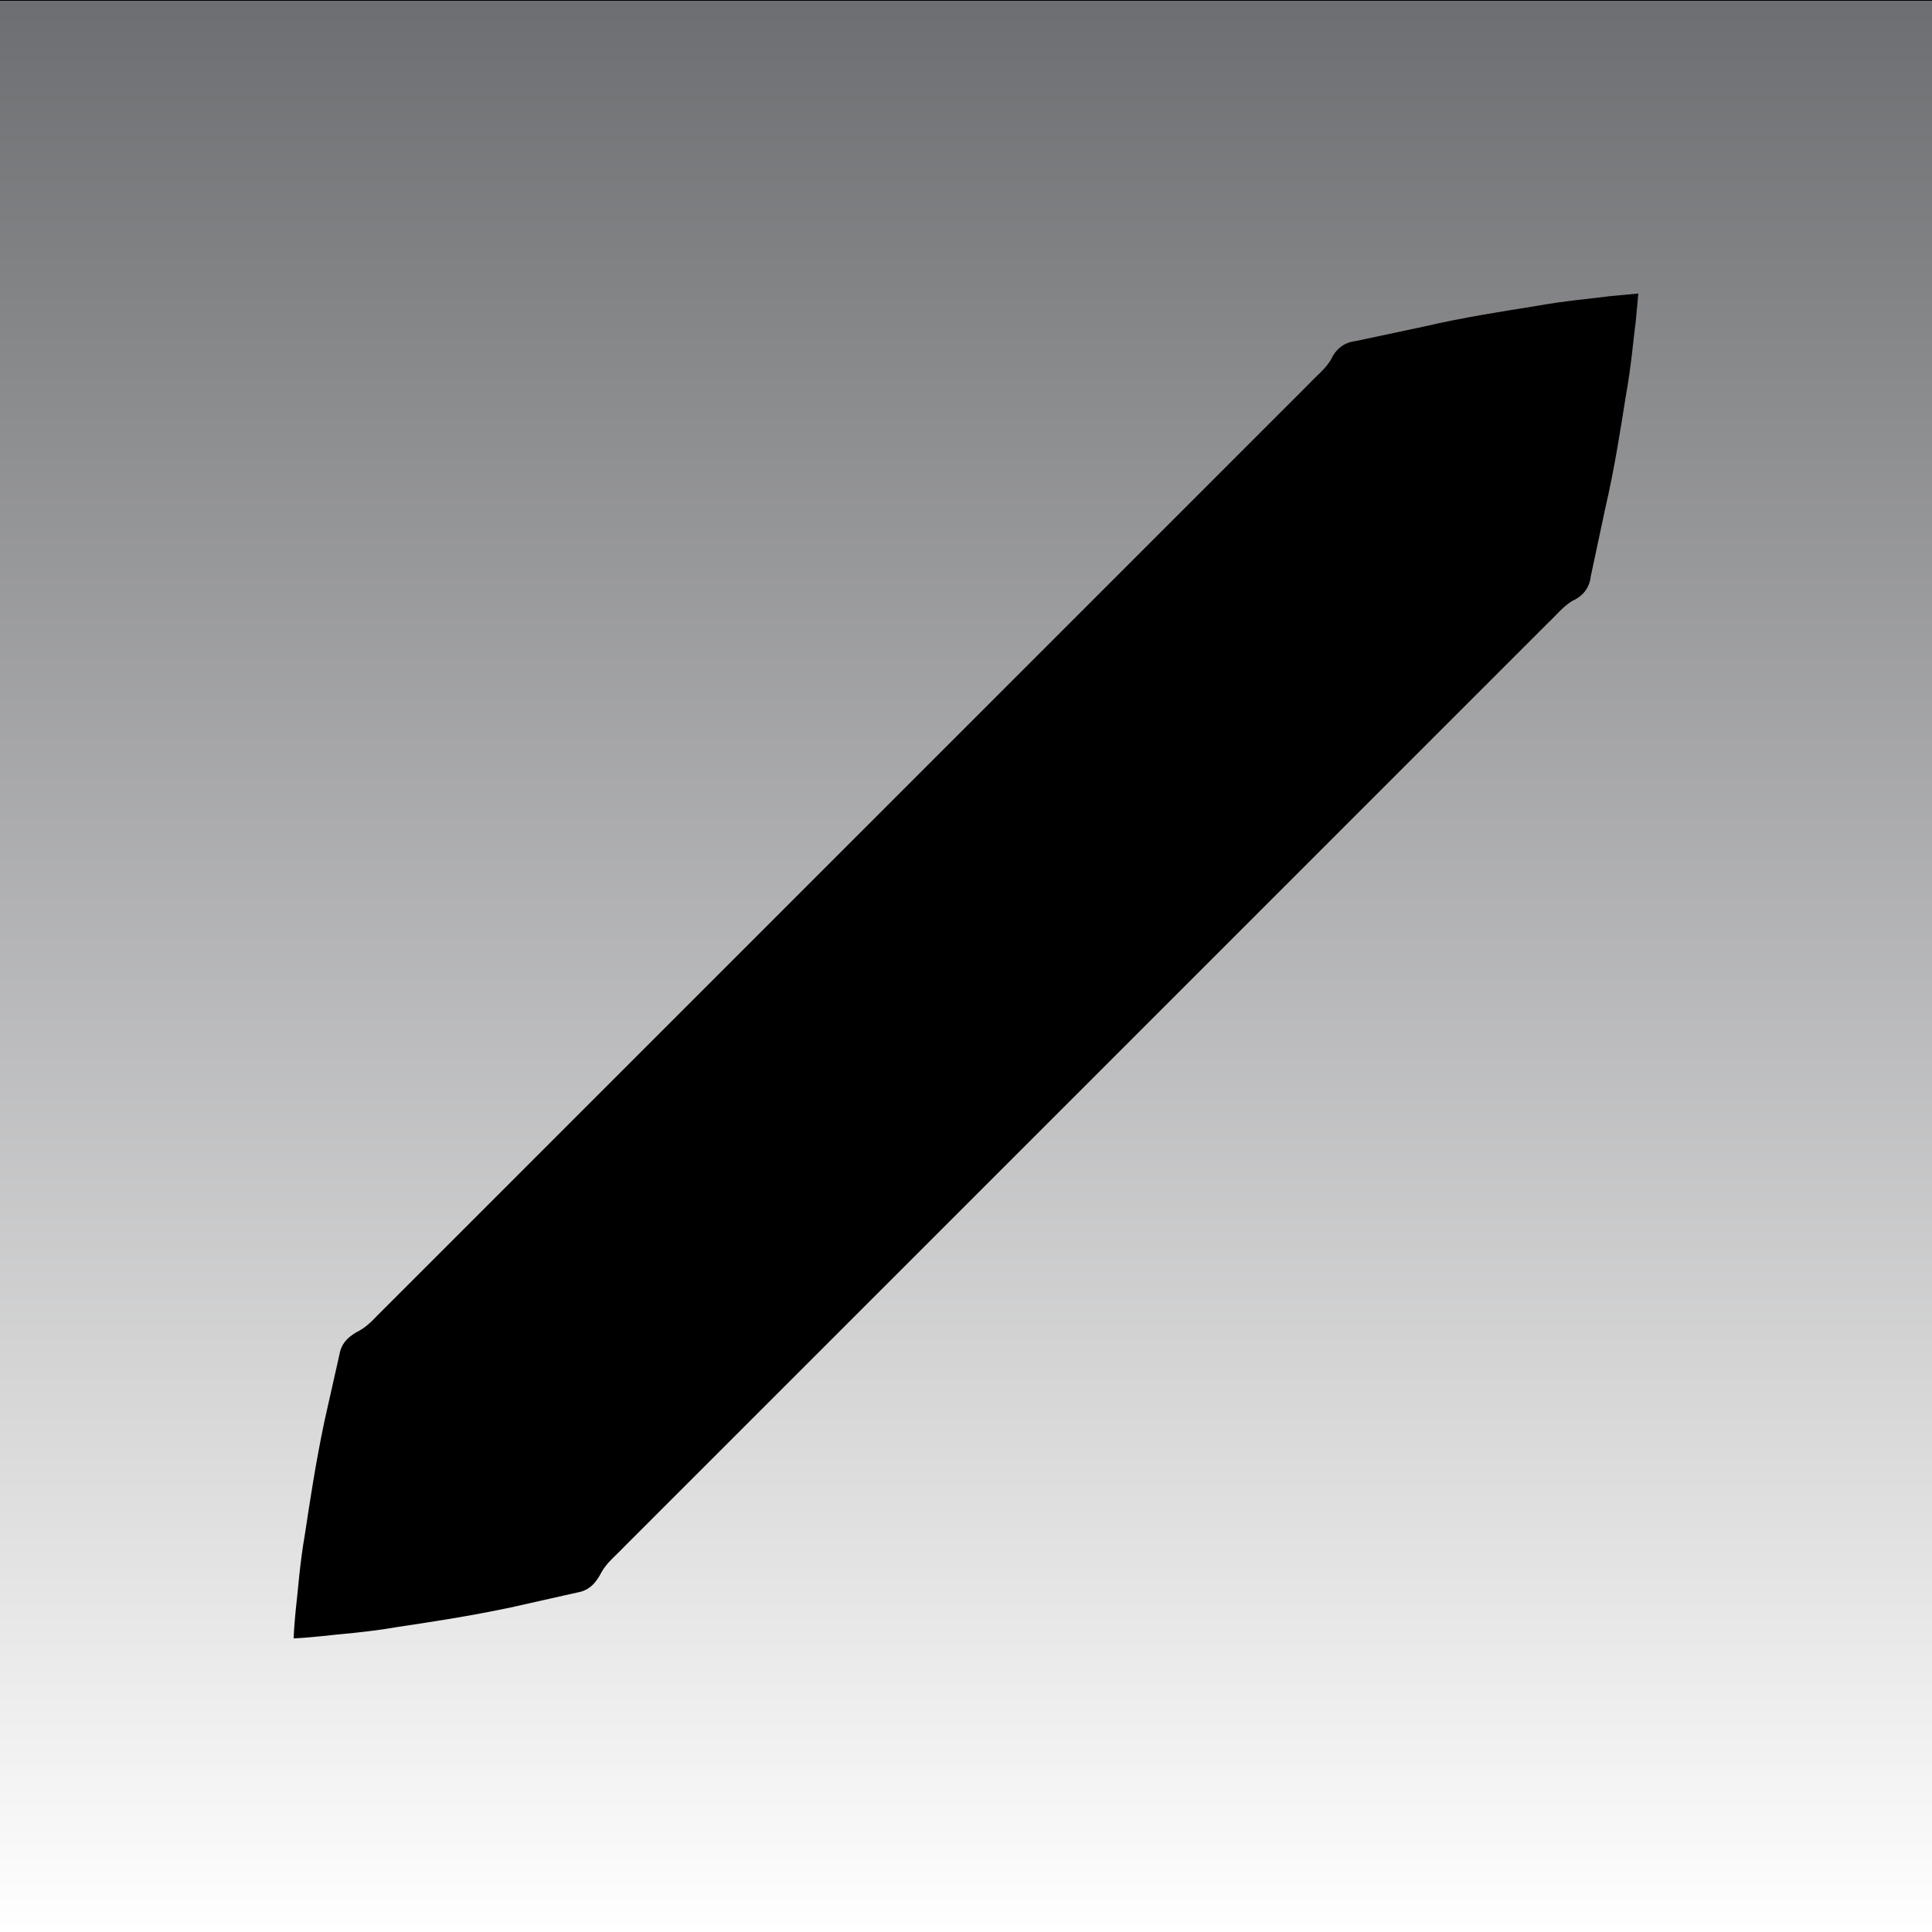 <?xml version="1.0" encoding="utf-8"?>
<!-- Generator: Adobe Illustrator 16.0.0, SVG Export Plug-In . SVG Version: 6.00 Build 0)  -->
<!DOCTYPE svg PUBLIC "-//W3C//DTD SVG 1.1//EN" "http://www.w3.org/Graphics/SVG/1.1/DTD/svg11.dtd">
<svg version="1.1" id="Layer_1" xmlns="http://www.w3.org/2000/svg" xmlns:xlink="http://www.w3.org/1999/xlink" x="0px" y="0px"
	 width="40px" height="40px" viewBox="0 0 40 40" style="enable-background:new 0 0 40 40;" xml:space="preserve">
<rect x="0" y="0" width="40" height="40" fill="#333333" stroke="none"/>
<style type="text/css">
<![CDATA[
	.st0{fill:#119E49;}
	.st1{fill:#E71A48;}
	.st2{fill-rule:evenodd;clip-rule:evenodd;fill:#7F7F7F;}
	.st3{fill:url(#SVGID_1_);}
	.st4{fill:url(#SVGID_2_);}
	.st5{fill:url(#SVGID_3_);}
	.st6{fill:url(#SVGID_4_);}
	.st7{fill:url(#SVGID_5_);}
	.st8{fill:url(#SVGID_6_);}
	.st9{fill:url(#SVGID_7_);}
	.st10{fill:url(#SVGID_8_);}
	.st11{fill:url(#SVGID_9_);}
	.st12{fill-rule:evenodd;clip-rule:evenodd;}
	.st13{fill-rule:evenodd;clip-rule:evenodd;fill:none;stroke:#000000;stroke-width:3;stroke-miterlimit:10;}
	.st14{fill:#FFFFFF;}
	.st15{fill:none;}
	.st16{opacity:0.5;fill:#ABABAB;stroke:#787677;stroke-width:3;stroke-miterlimit:10;}
	.st17{fill:none;stroke:#000000;stroke-width:2;stroke-miterlimit:10;}
	.st18{fill-rule:evenodd;clip-rule:evenodd;fill:#FFFFFF;}
	.st19{display:none;fill-rule:evenodd;clip-rule:evenodd;fill:none;stroke:#000000;stroke-width:3;stroke-miterlimit:10;}
	.st20{fill-rule:evenodd;clip-rule:evenodd;fill:none;stroke:#000000;stroke-width:2;stroke-miterlimit:10;}
	.st21{fill-rule:evenodd;clip-rule:evenodd;fill:none;stroke:#000000;stroke-miterlimit:10;}
	.st22{fill:#D3D3D3;}
	.st23{fill-rule:evenodd;clip-rule:evenodd;fill:#FFFFFF;stroke:#000000;stroke-width:2;stroke-miterlimit:10;}
	.st24{fill:url(#SVGID_10_);}
	.st25{fill:url(#SVGID_11_);}
	.st26{fill:url(#SVGID_12_);}
	.st27{fill:#0E0609;}
	.st28{fill-rule:evenodd;clip-rule:evenodd;fill:#D3D3D3;}
]]>
</style>
<linearGradient id="SVGID_1_" gradientUnits="userSpaceOnUse" x1="-330" y1="384" x2="-290" y2="384" gradientTransform="matrix(4.489659e-11 -1 1 4.489659e-11 -364 -290)">
	<stop  offset="0" style="stop-color:#FFFFFF"/>
	<stop  offset="1" style="stop-color:#6D6E71"/>
	<stop  offset="1" style="stop-color:#000000"/>
</linearGradient>
<rect class="st3" width="40" height="40"/>
<g>
	<line class="st27" x1="6.079" y1="33.921" x2="33.921" y2="6.079"/>
	<path d="M6.079,33.921c0,0,0.007-0.211,0.043-0.582c0.045-0.363,0.078-0.928,0.191-1.576c0.101-0.662,0.22-1.467,0.405-2.342
		c0.097-0.433,0.2-0.894,0.31-1.379c0.043-0.255,0.213-0.39,0.419-0.496c0.2-0.112,0.339-0.292,0.507-0.451
		c2.61-2.61,6.091-6.09,9.571-9.571c3.48-3.48,6.96-6.96,9.57-9.57c0.157-0.169,0.338-0.308,0.457-0.501
		c0.098-0.214,0.256-0.361,0.522-0.393c0.49-0.104,0.956-0.203,1.393-0.296c0.86-0.2,1.665-0.32,2.32-0.426
		c0.646-0.117,1.201-0.158,1.56-0.208c0.374-0.034,0.573-0.053,0.573-0.053s-0.019,0.199-0.053,0.573
		c-0.049,0.358-0.091,0.915-0.208,1.56c-0.105,0.656-0.226,1.46-0.425,2.321c-0.093,0.437-0.192,0.902-0.297,1.393
		c-0.03,0.267-0.178,0.424-0.392,0.522c-0.193,0.119-0.332,0.3-0.501,0.457c-2.61,2.61-6.091,6.09-9.571,9.571
		c-3.48,3.48-6.96,6.96-9.57,9.57c-0.158,0.168-0.339,0.307-0.45,0.508c-0.106,0.206-0.242,0.375-0.496,0.418
		c-0.485,0.109-0.946,0.213-1.38,0.31c-0.875,0.185-1.68,0.305-2.341,0.404c-0.648,0.114-1.213,0.147-1.576,0.191
		C6.29,33.914,6.079,33.921,6.079,33.921z"/>
</g>
</svg>
